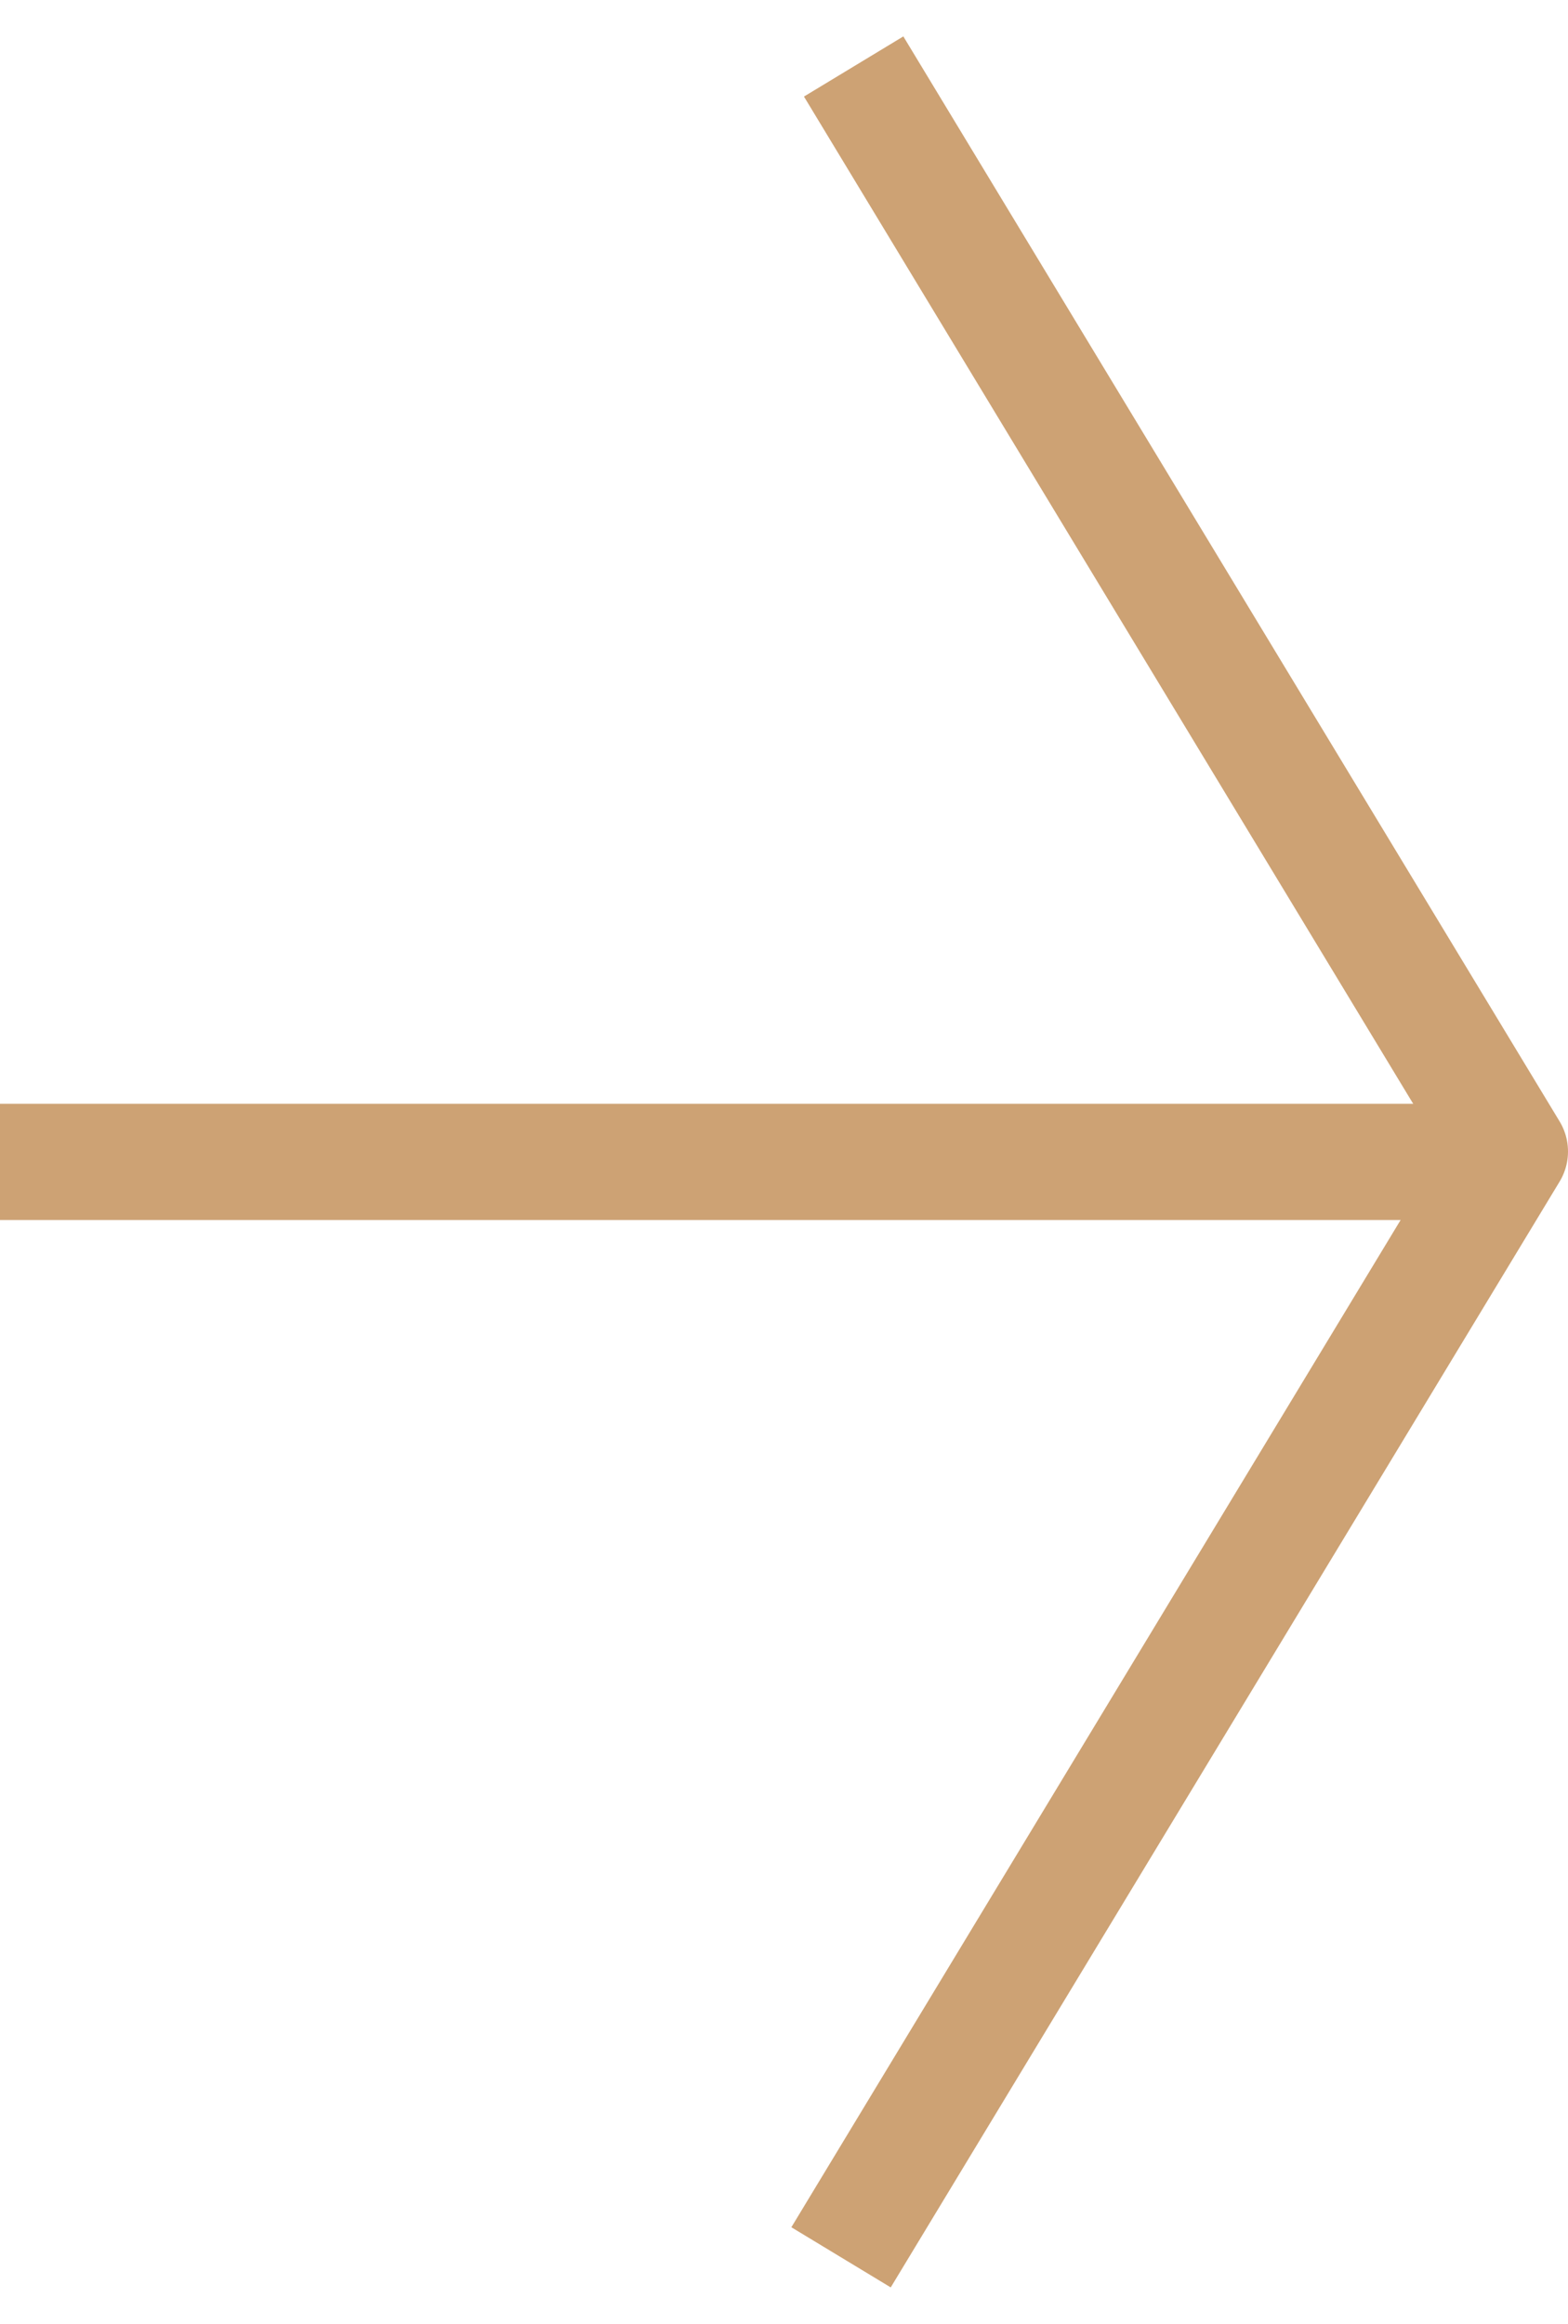 <svg width="27" height="40" viewBox="0 0 27 40" fill="none" xmlns="http://www.w3.org/2000/svg">
<path d="M1 20H24.5" stroke="#CDA274" stroke-width="2" stroke-linecap="square" stroke-linejoin="round"/>
<path d="M15.217 2L26 19.821C21.704 26.92 19.296 30.901 15 38" stroke="#CDA274" stroke-width="2" stroke-linecap="square" stroke-linejoin="round"/>
</svg>
